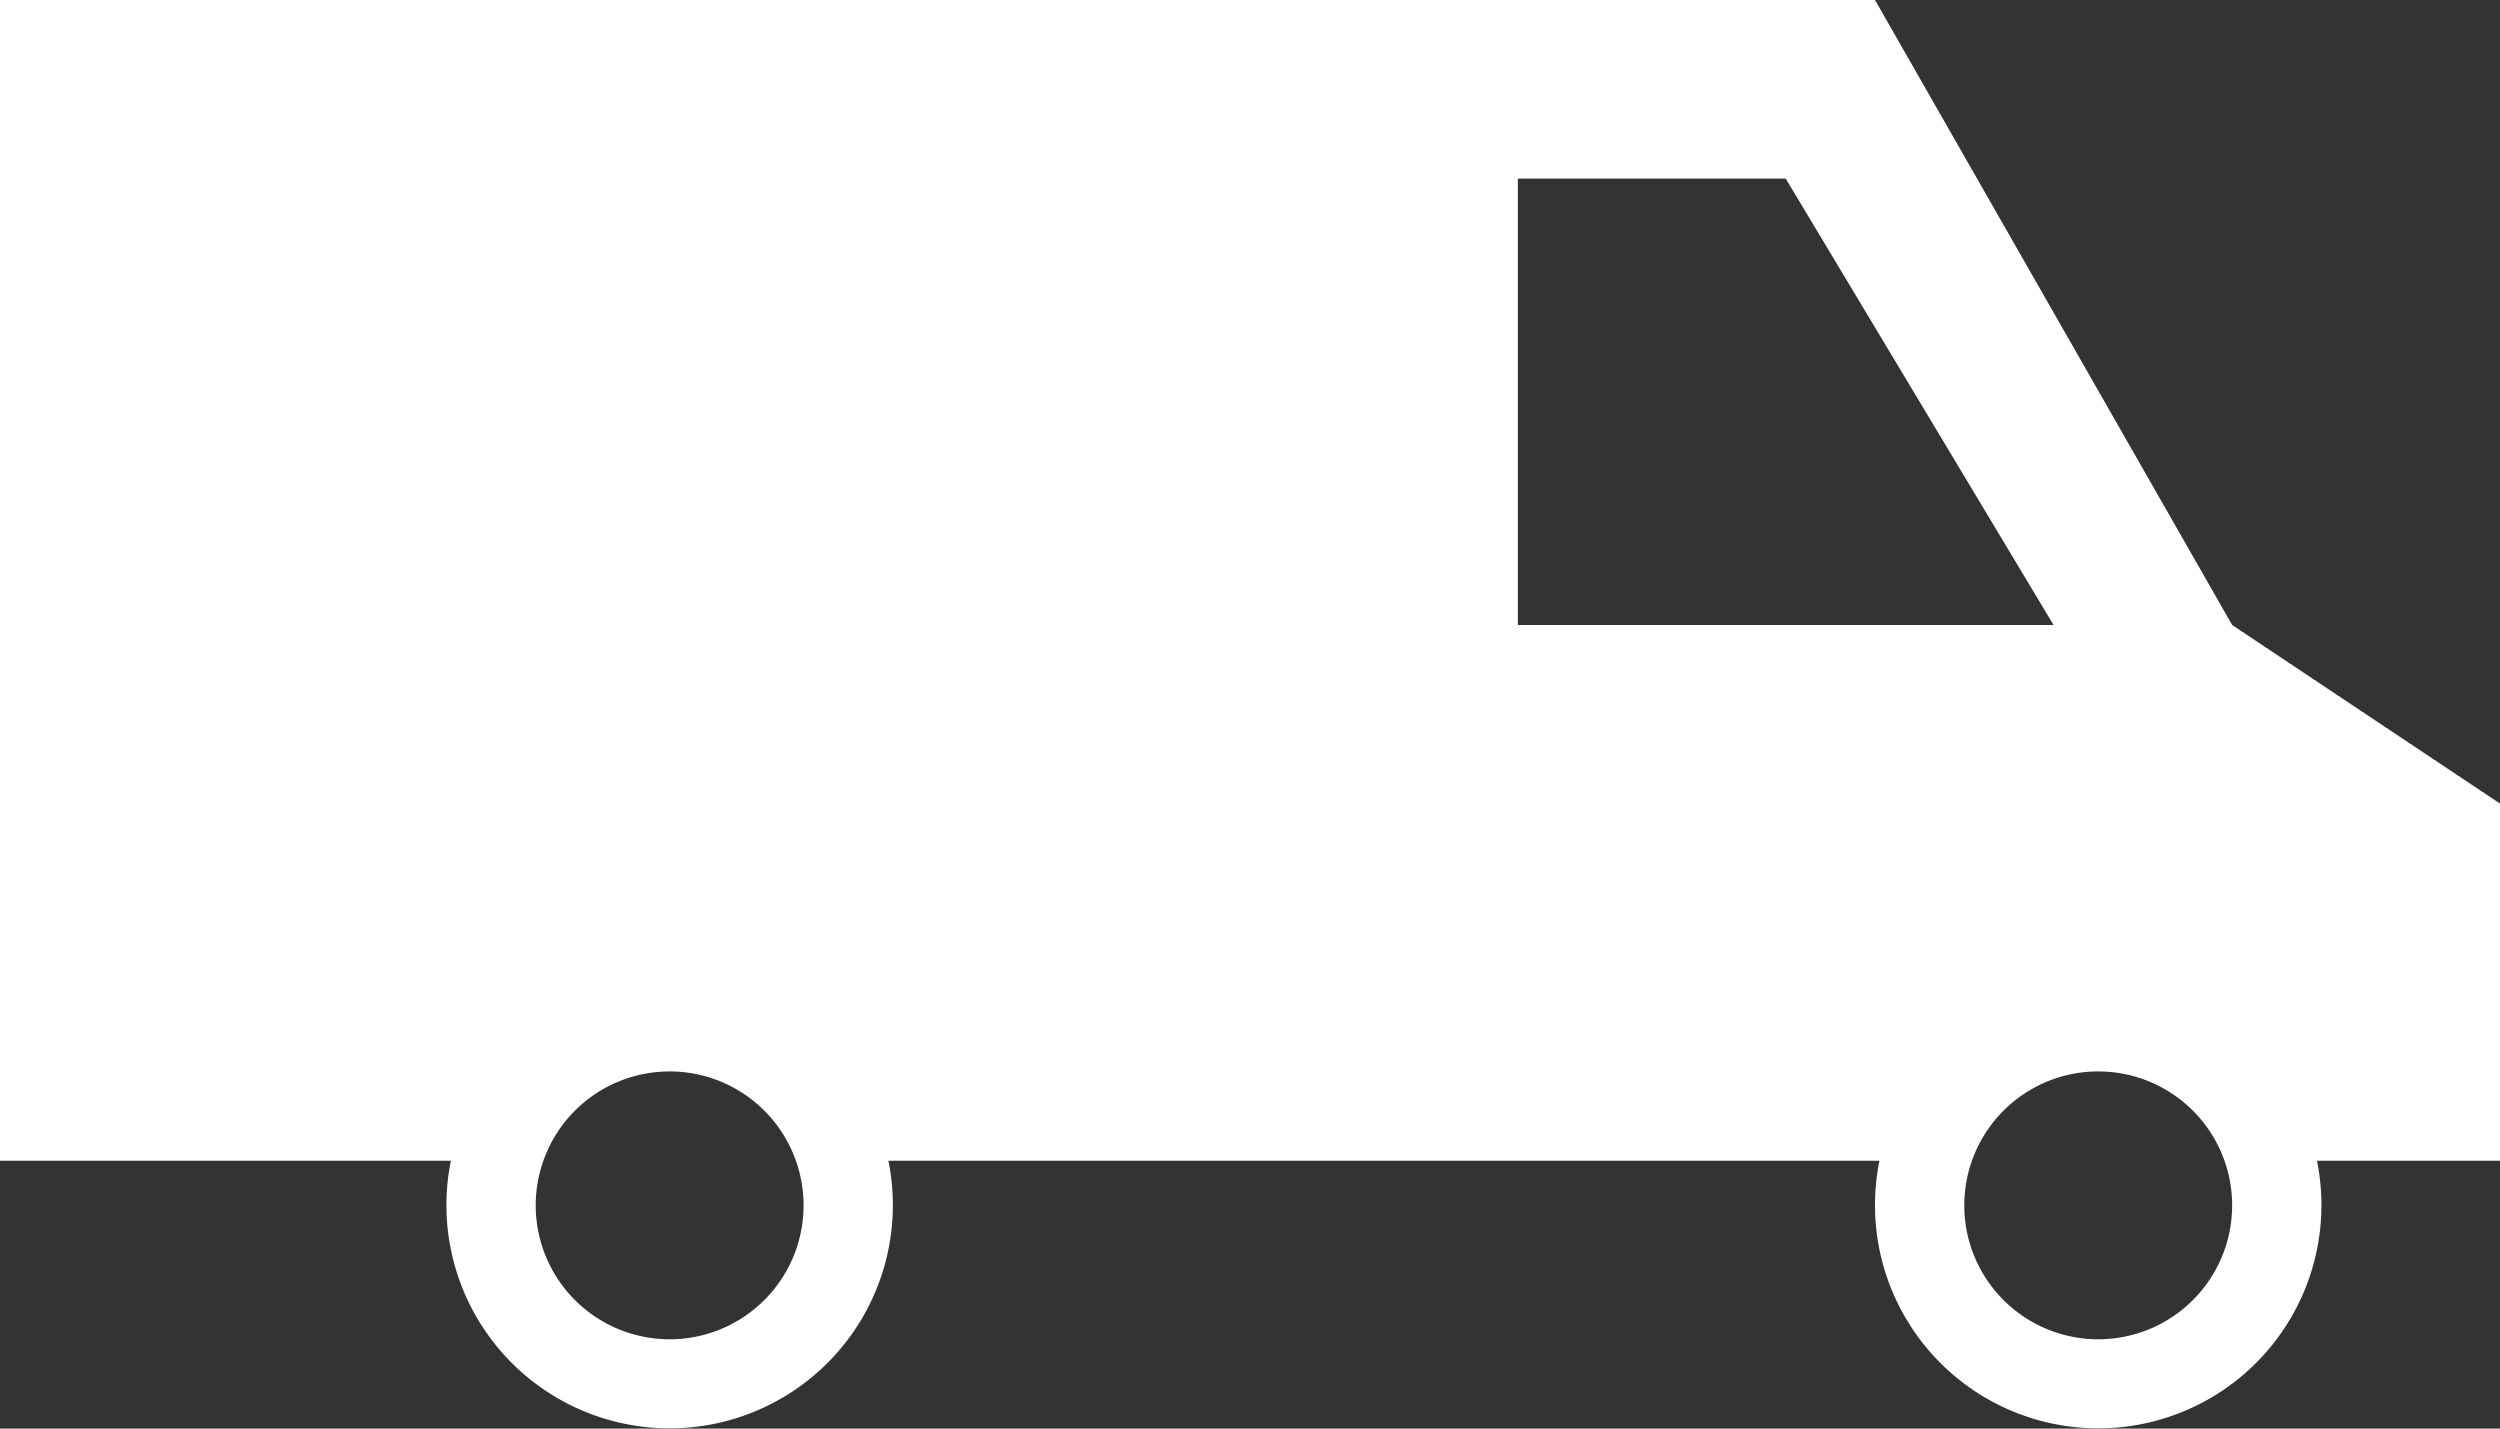<svg id="Layer_1" data-name="Layer 1" xmlns="http://www.w3.org/2000/svg" viewBox="0 0 28 16"><rect x="0" y="0" width="28" height="16" fill="#333333" stroke="none"/><defs><style>.cls-1{fill:none;}.cls-2{fill:#fff;}</style></defs><title>qb vector</title><circle class="cls-1" cx="23.5" cy="13.5" r="1.5"/><circle class="cls-1" cx="7.5" cy="13.5" r="1.5"/><path class="cls-2" d="M28,9,25,7,21,0H0V13H5.05a2.5,2.5,0,1,0,4.9,0h11.1a2.5,2.5,0,1,0,4.9,0H28ZM7.5,15A1.5,1.5,0,1,1,9,13.5,1.5,1.5,0,0,1,7.5,15ZM17,7V2h3l3,5Zm6.5,8A1.5,1.5,0,1,1,25,13.5,1.5,1.5,0,0,1,23.5,15Z"/></svg>